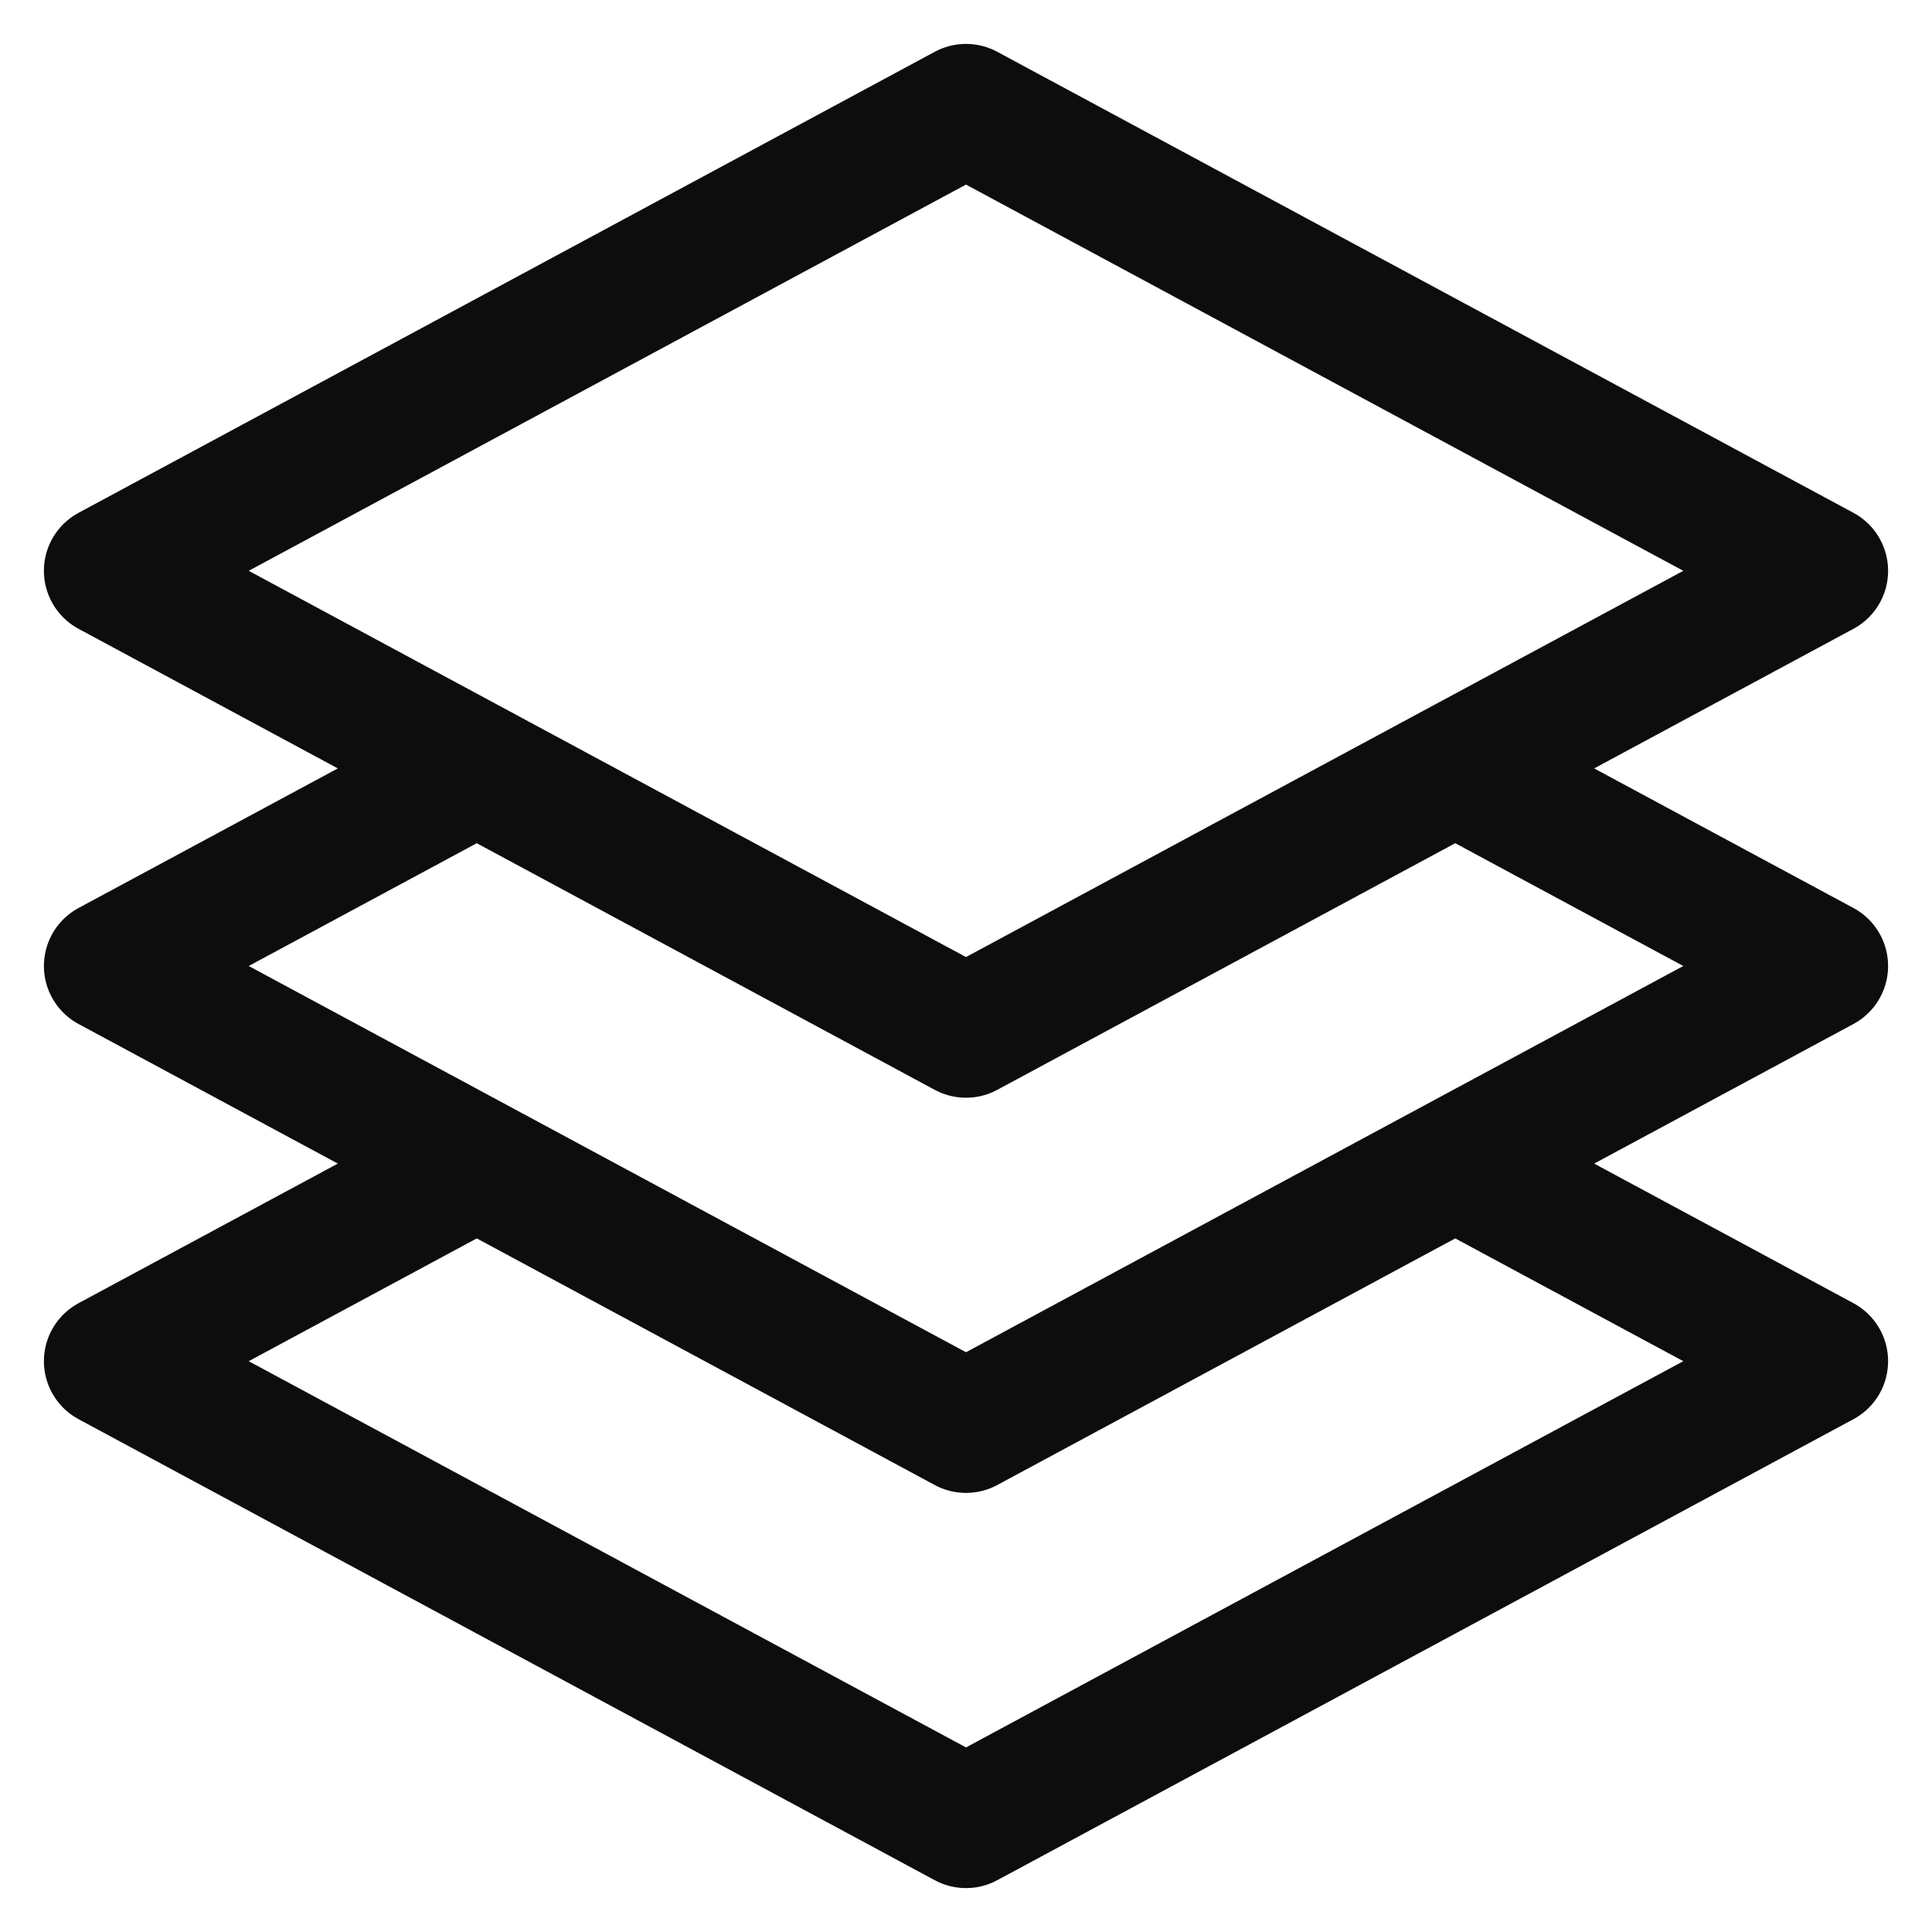 <svg width="34" height="34" viewBox="0 0 22 22" fill="none" xmlns="http://www.w3.org/2000/svg">
<path d="M5.429 8.75L1.25 11L5.429 13.25M5.429 8.75L11 11.75L16.571 8.75M5.429 8.75L1.25 6.5L11 1.25L20.75 6.5L16.571 8.75M5.429 13.25L1.25 15.5L11 20.75L20.75 15.5L16.571 13.25M5.429 13.25L11 16.25L16.571 13.25M16.571 8.75L20.75 11L16.571 13.25" stroke="#0D0D0D" stroke-width="1.5" stroke-linecap="round" stroke-linejoin="round"/>
</svg>

